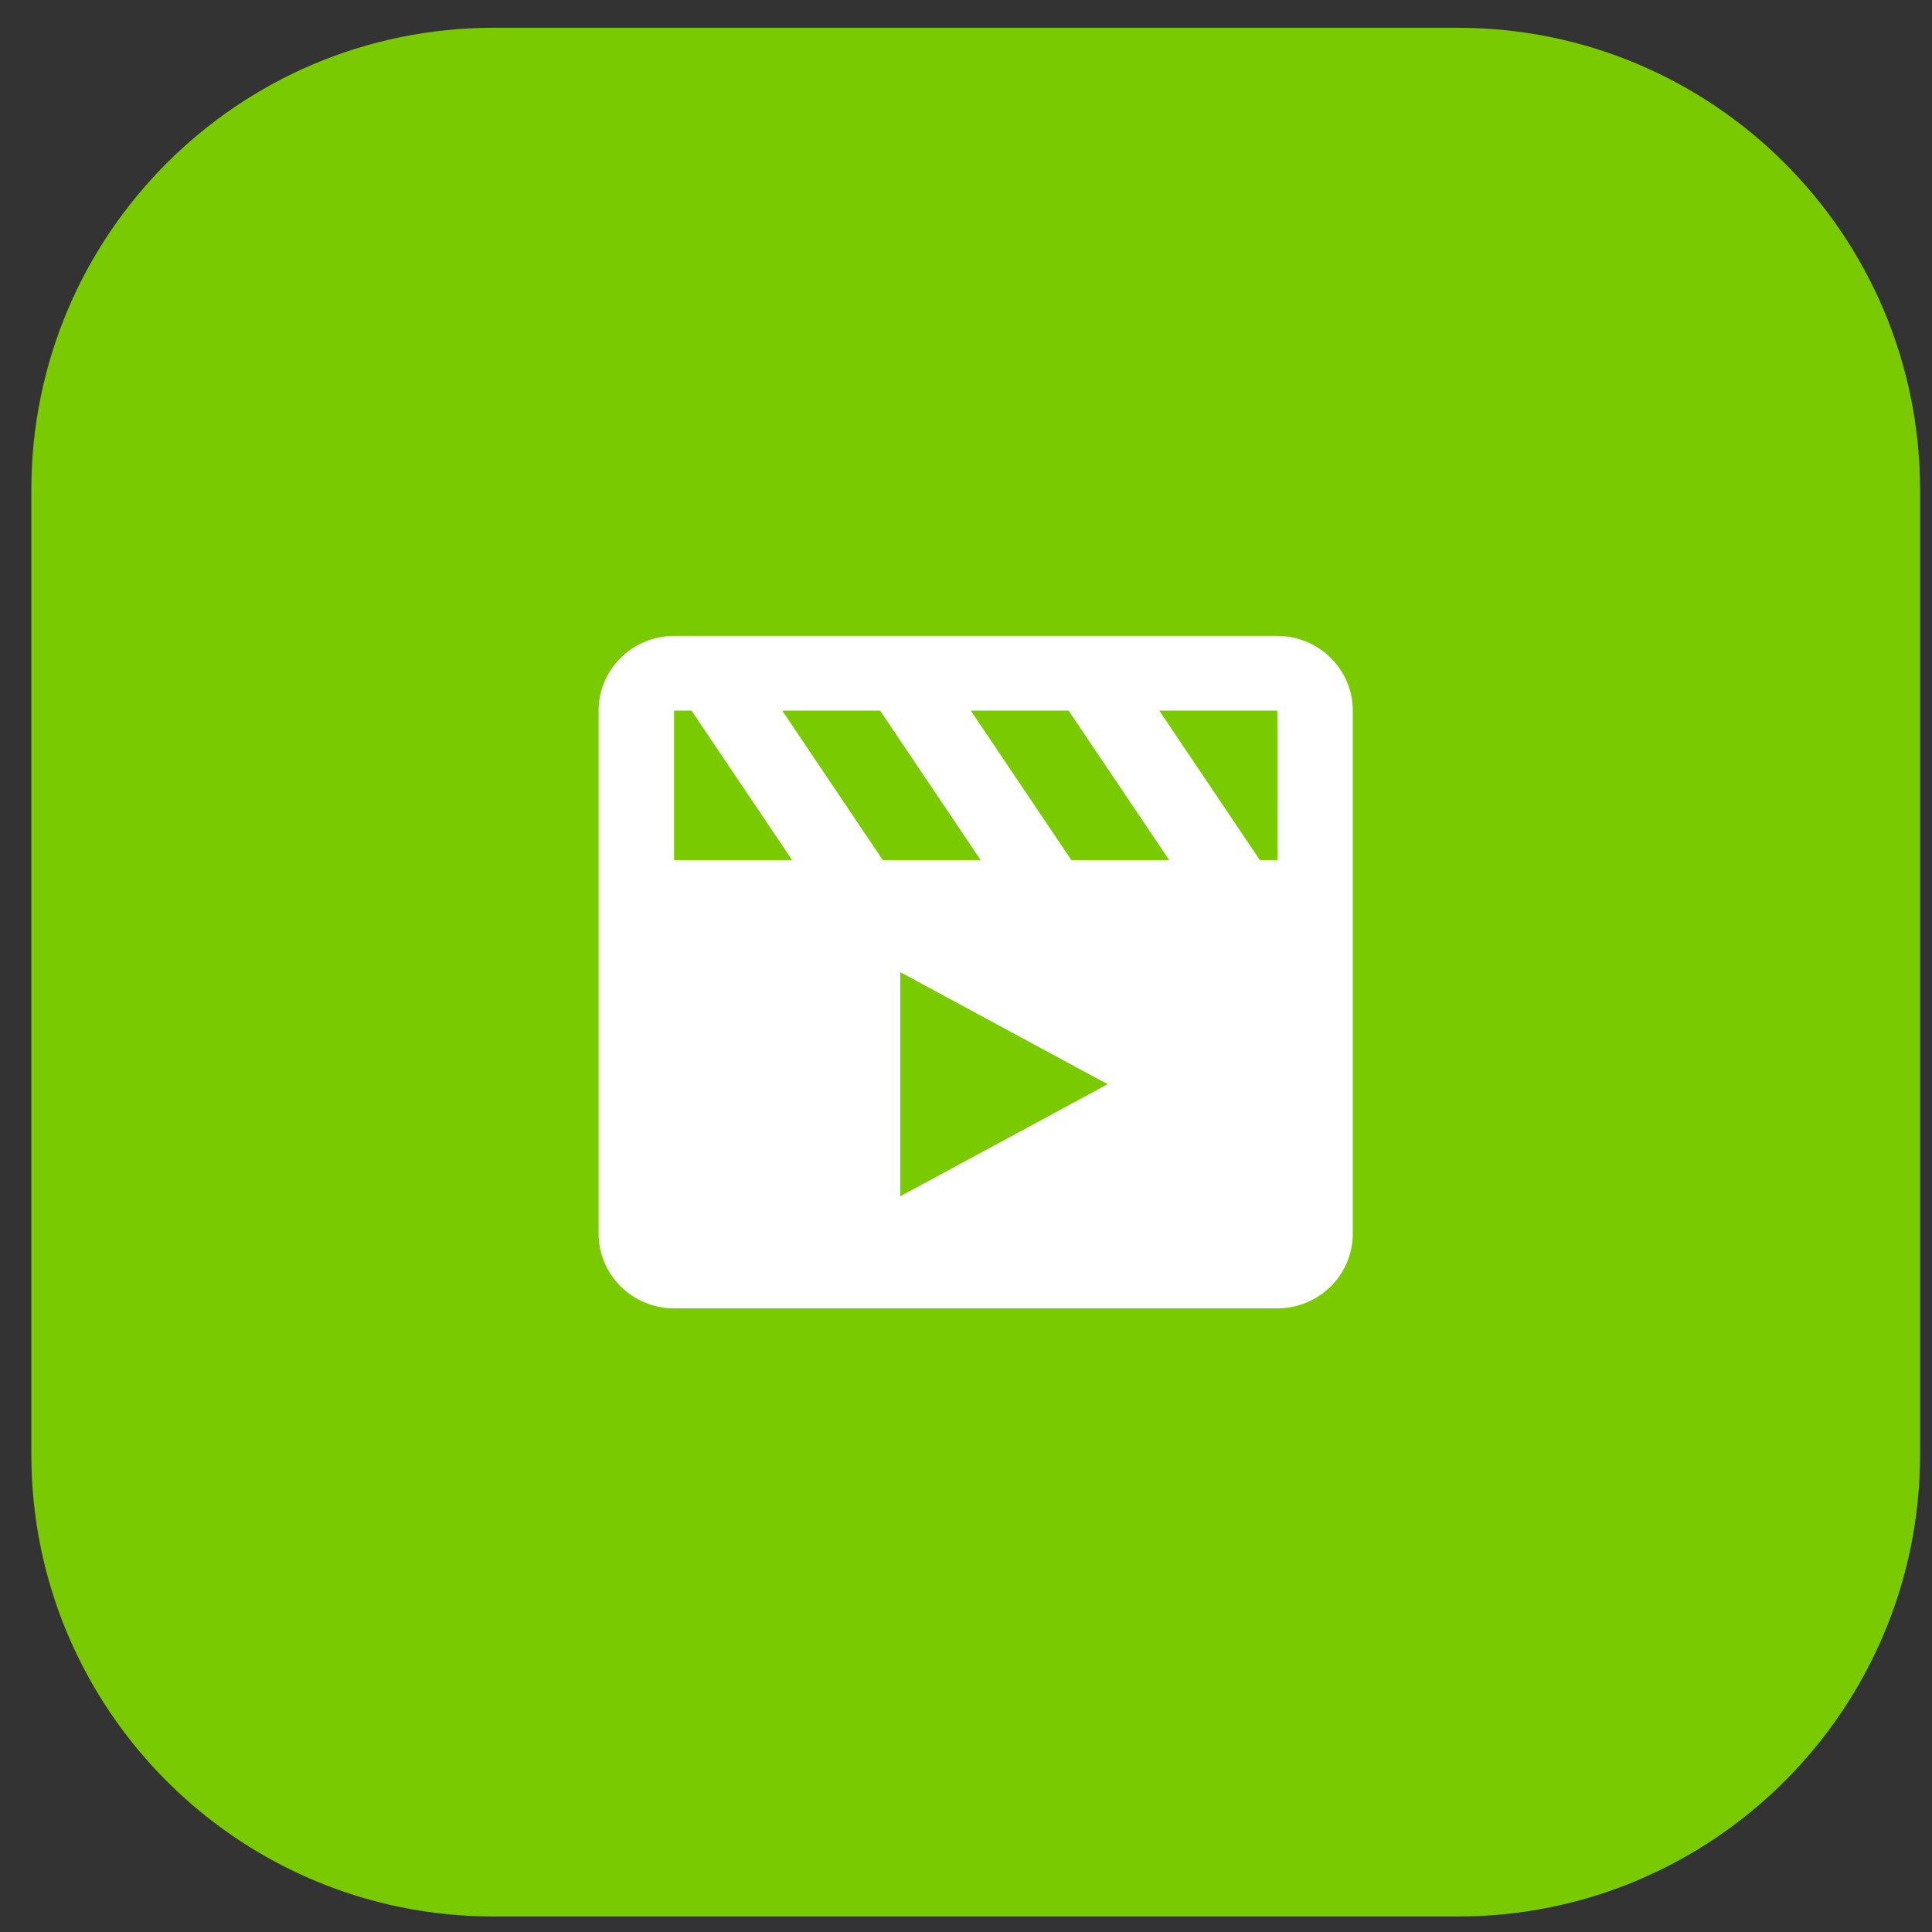 <svg width="50" height="50" viewBox="0 0 50 50" fill="none" xmlns="http://www.w3.org/2000/svg">
<rect x="0" y="0" width="50" height="50" fill="#333333" stroke="none"/>
<path d="M0.811 12.68C0.811 6.074 6.166 0.719 12.772 0.719H37.73C44.336 0.719 49.691 6.074 49.691 12.68V37.638C49.691 44.244 44.336 49.599 37.73 49.599H12.772C6.166 49.599 0.811 44.244 0.811 37.638V12.68Z" fill="#79CA00"/>
<path d="M33.058 16.458H17.444C16.367 16.458 15.492 17.325 15.492 18.391V31.926C15.492 32.993 16.367 33.86 17.444 33.86H33.058C34.134 33.86 35.01 32.993 35.01 31.926V18.391C35.01 17.325 34.134 16.458 33.058 16.458ZM33.059 22.259C33.058 22.259 33.058 22.259 33.059 22.259H32.605L30.002 18.391H33.058L33.059 22.259ZM28.666 28.059L23.299 30.959V25.159L28.666 28.059ZM27.726 22.259L25.123 18.391H27.656L30.259 22.259H27.726ZM25.38 22.259H22.846L20.244 18.391H22.777L25.38 22.259ZM17.444 18.391H17.898L20.5 22.259H17.444V18.391Z" fill="white"/>
</svg>
